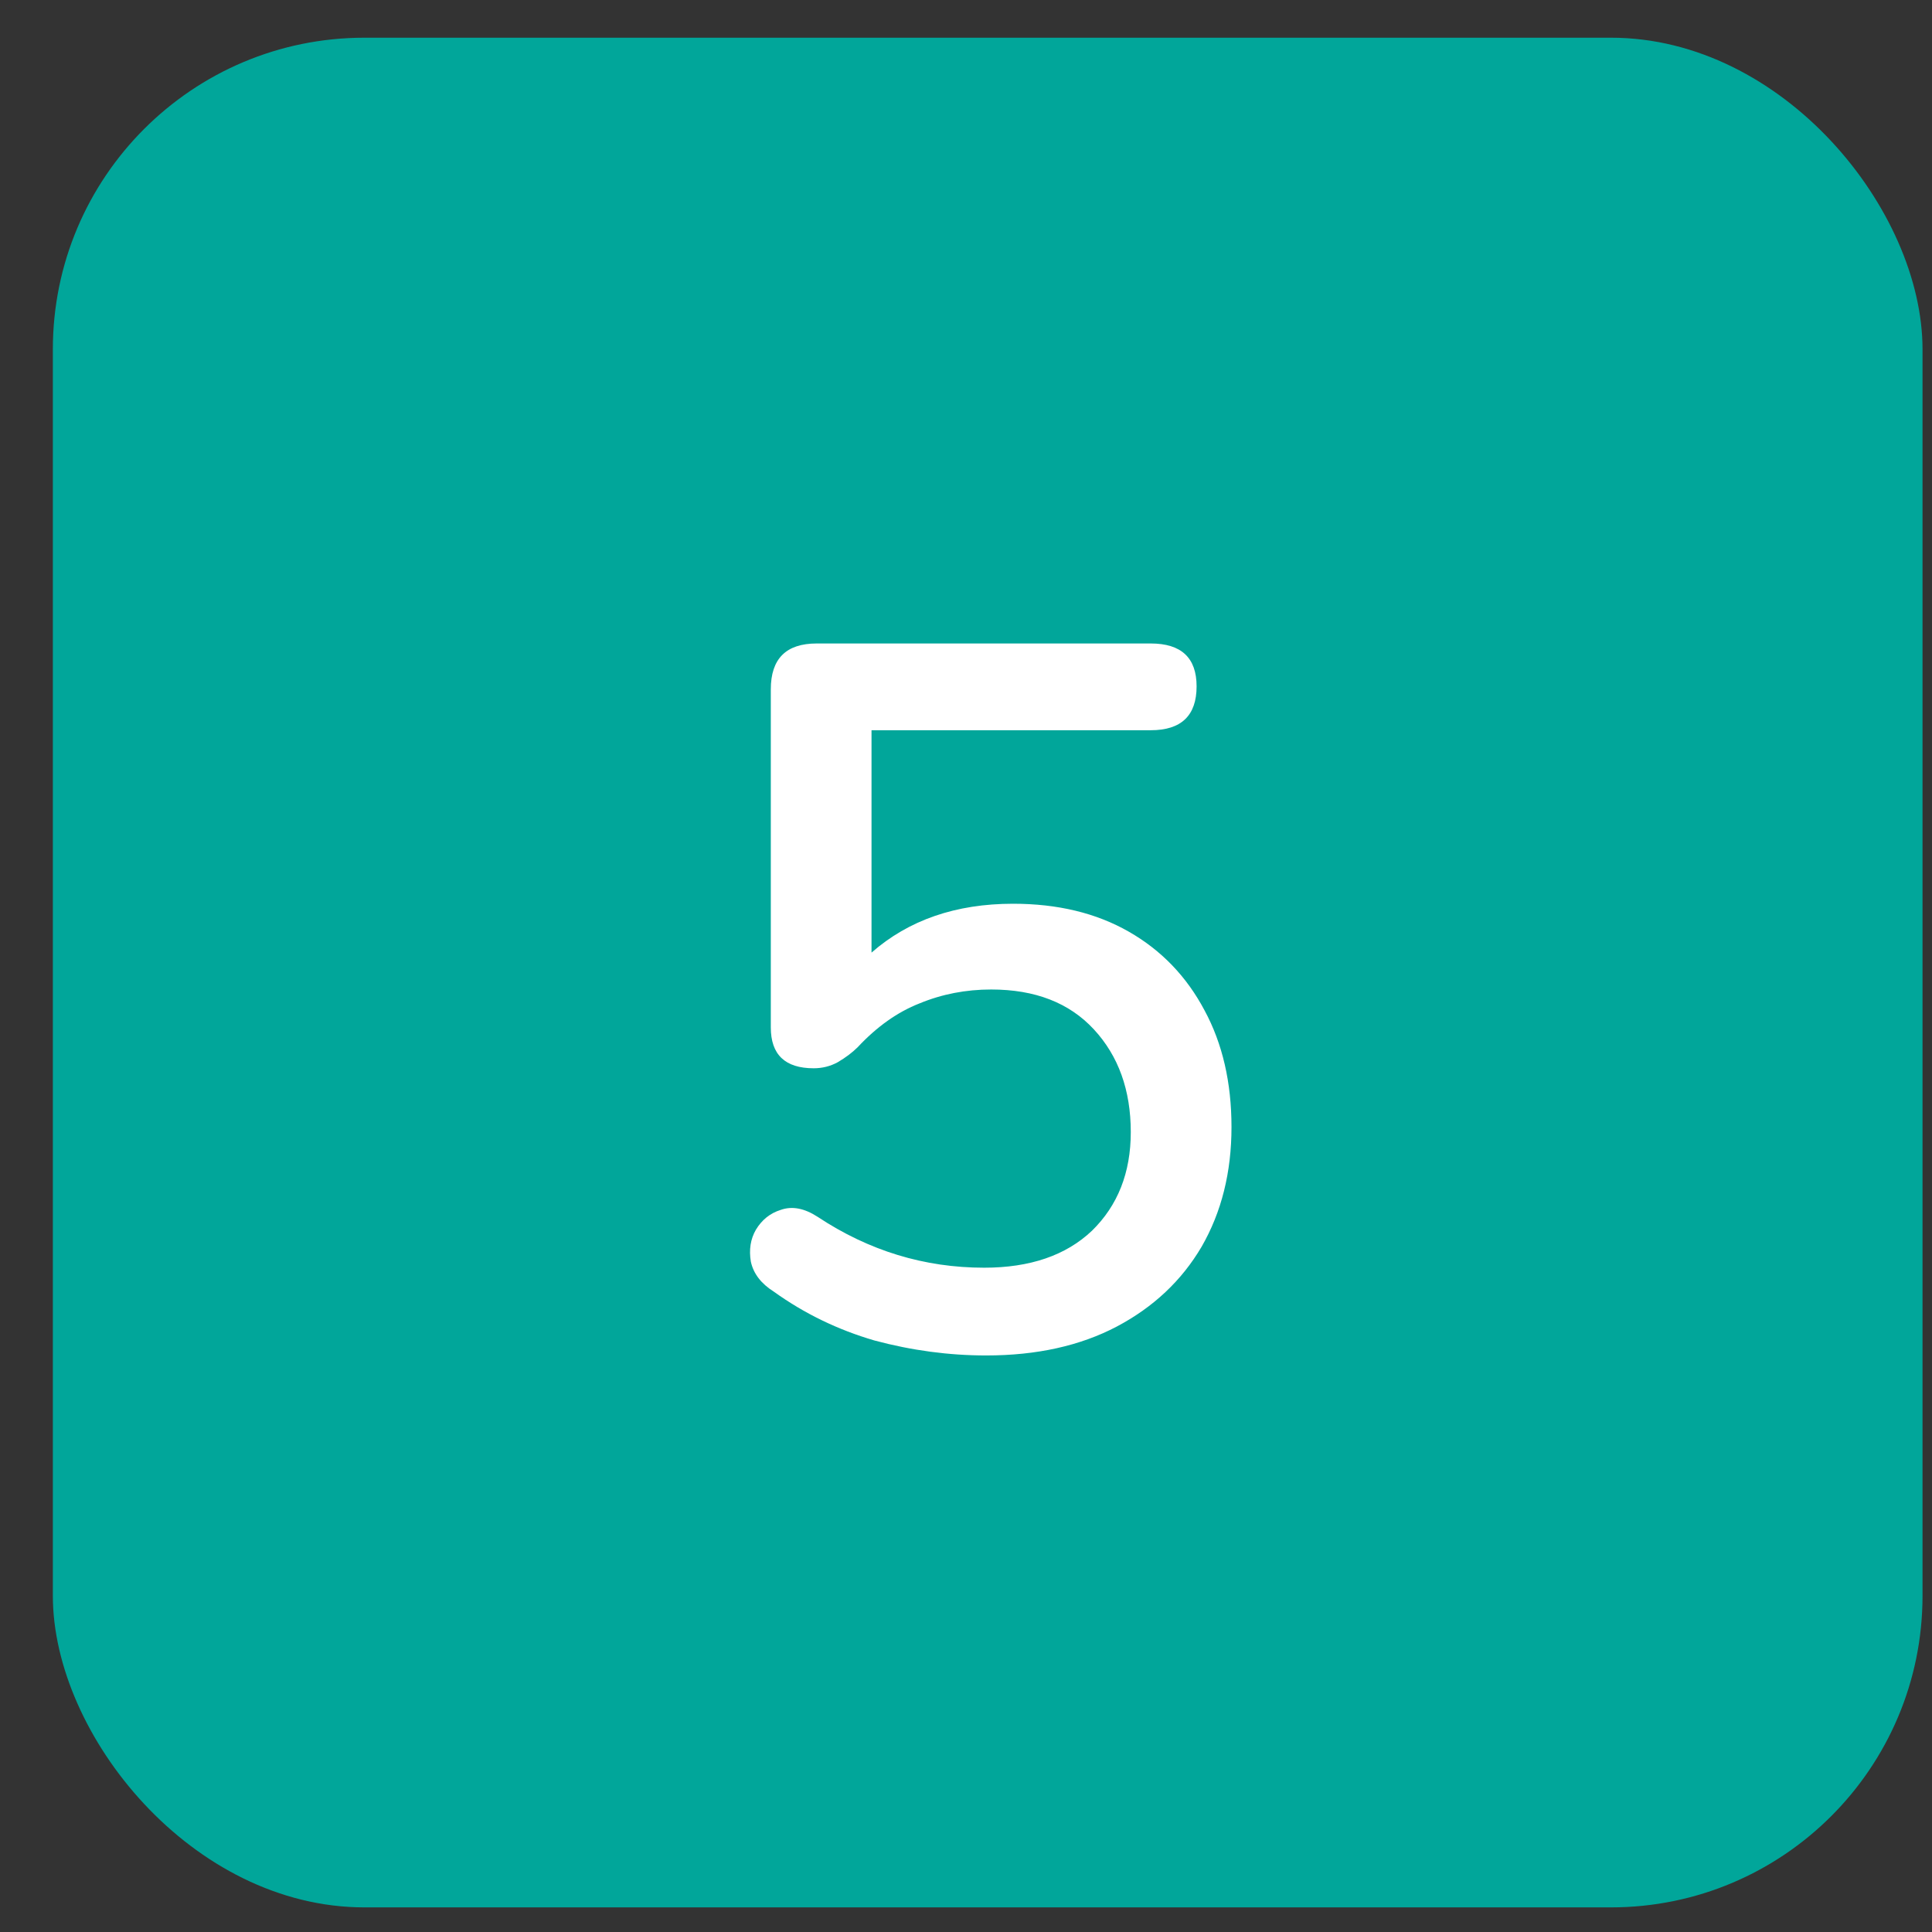 <svg width="31" height="31" viewBox="0 0 31 31" fill="none" xmlns="http://www.w3.org/2000/svg">
<rect x="0" y="0" width="31" height="31" fill="#333333" stroke="none"/>
<rect x="0.848" y="0.605" width="30" height="30" rx="5" fill="#01A69A"/>
<path d="M15.824 21.749C15.226 21.749 14.629 21.669 14.032 21.509C13.445 21.338 12.906 21.077 12.416 20.725C12.213 20.597 12.09 20.437 12.048 20.245C12.016 20.053 12.042 19.882 12.128 19.733C12.224 19.573 12.357 19.466 12.528 19.413C12.709 19.349 12.906 19.386 13.12 19.525C13.941 20.069 14.832 20.341 15.792 20.341C16.528 20.341 17.104 20.143 17.52 19.749C17.936 19.343 18.144 18.815 18.144 18.165C18.144 17.493 17.946 16.943 17.552 16.517C17.157 16.09 16.608 15.877 15.904 15.877C15.498 15.877 15.114 15.951 14.752 16.101C14.4 16.239 14.069 16.474 13.76 16.805C13.674 16.89 13.568 16.97 13.44 17.045C13.322 17.109 13.194 17.141 13.056 17.141C12.597 17.141 12.368 16.922 12.368 16.485V11.061C12.368 10.57 12.613 10.325 13.104 10.325H18.464C18.954 10.325 19.2 10.554 19.2 11.013C19.2 11.482 18.954 11.717 18.464 11.717H13.984V15.285C14.581 14.762 15.338 14.501 16.256 14.501C16.97 14.501 17.589 14.65 18.112 14.949C18.634 15.247 19.04 15.669 19.328 16.213C19.616 16.746 19.76 17.37 19.76 18.085C19.76 18.81 19.6 19.45 19.28 20.005C18.96 20.549 18.506 20.975 17.92 21.285C17.333 21.594 16.634 21.749 15.824 21.749Z" fill="white"/>
</svg>
